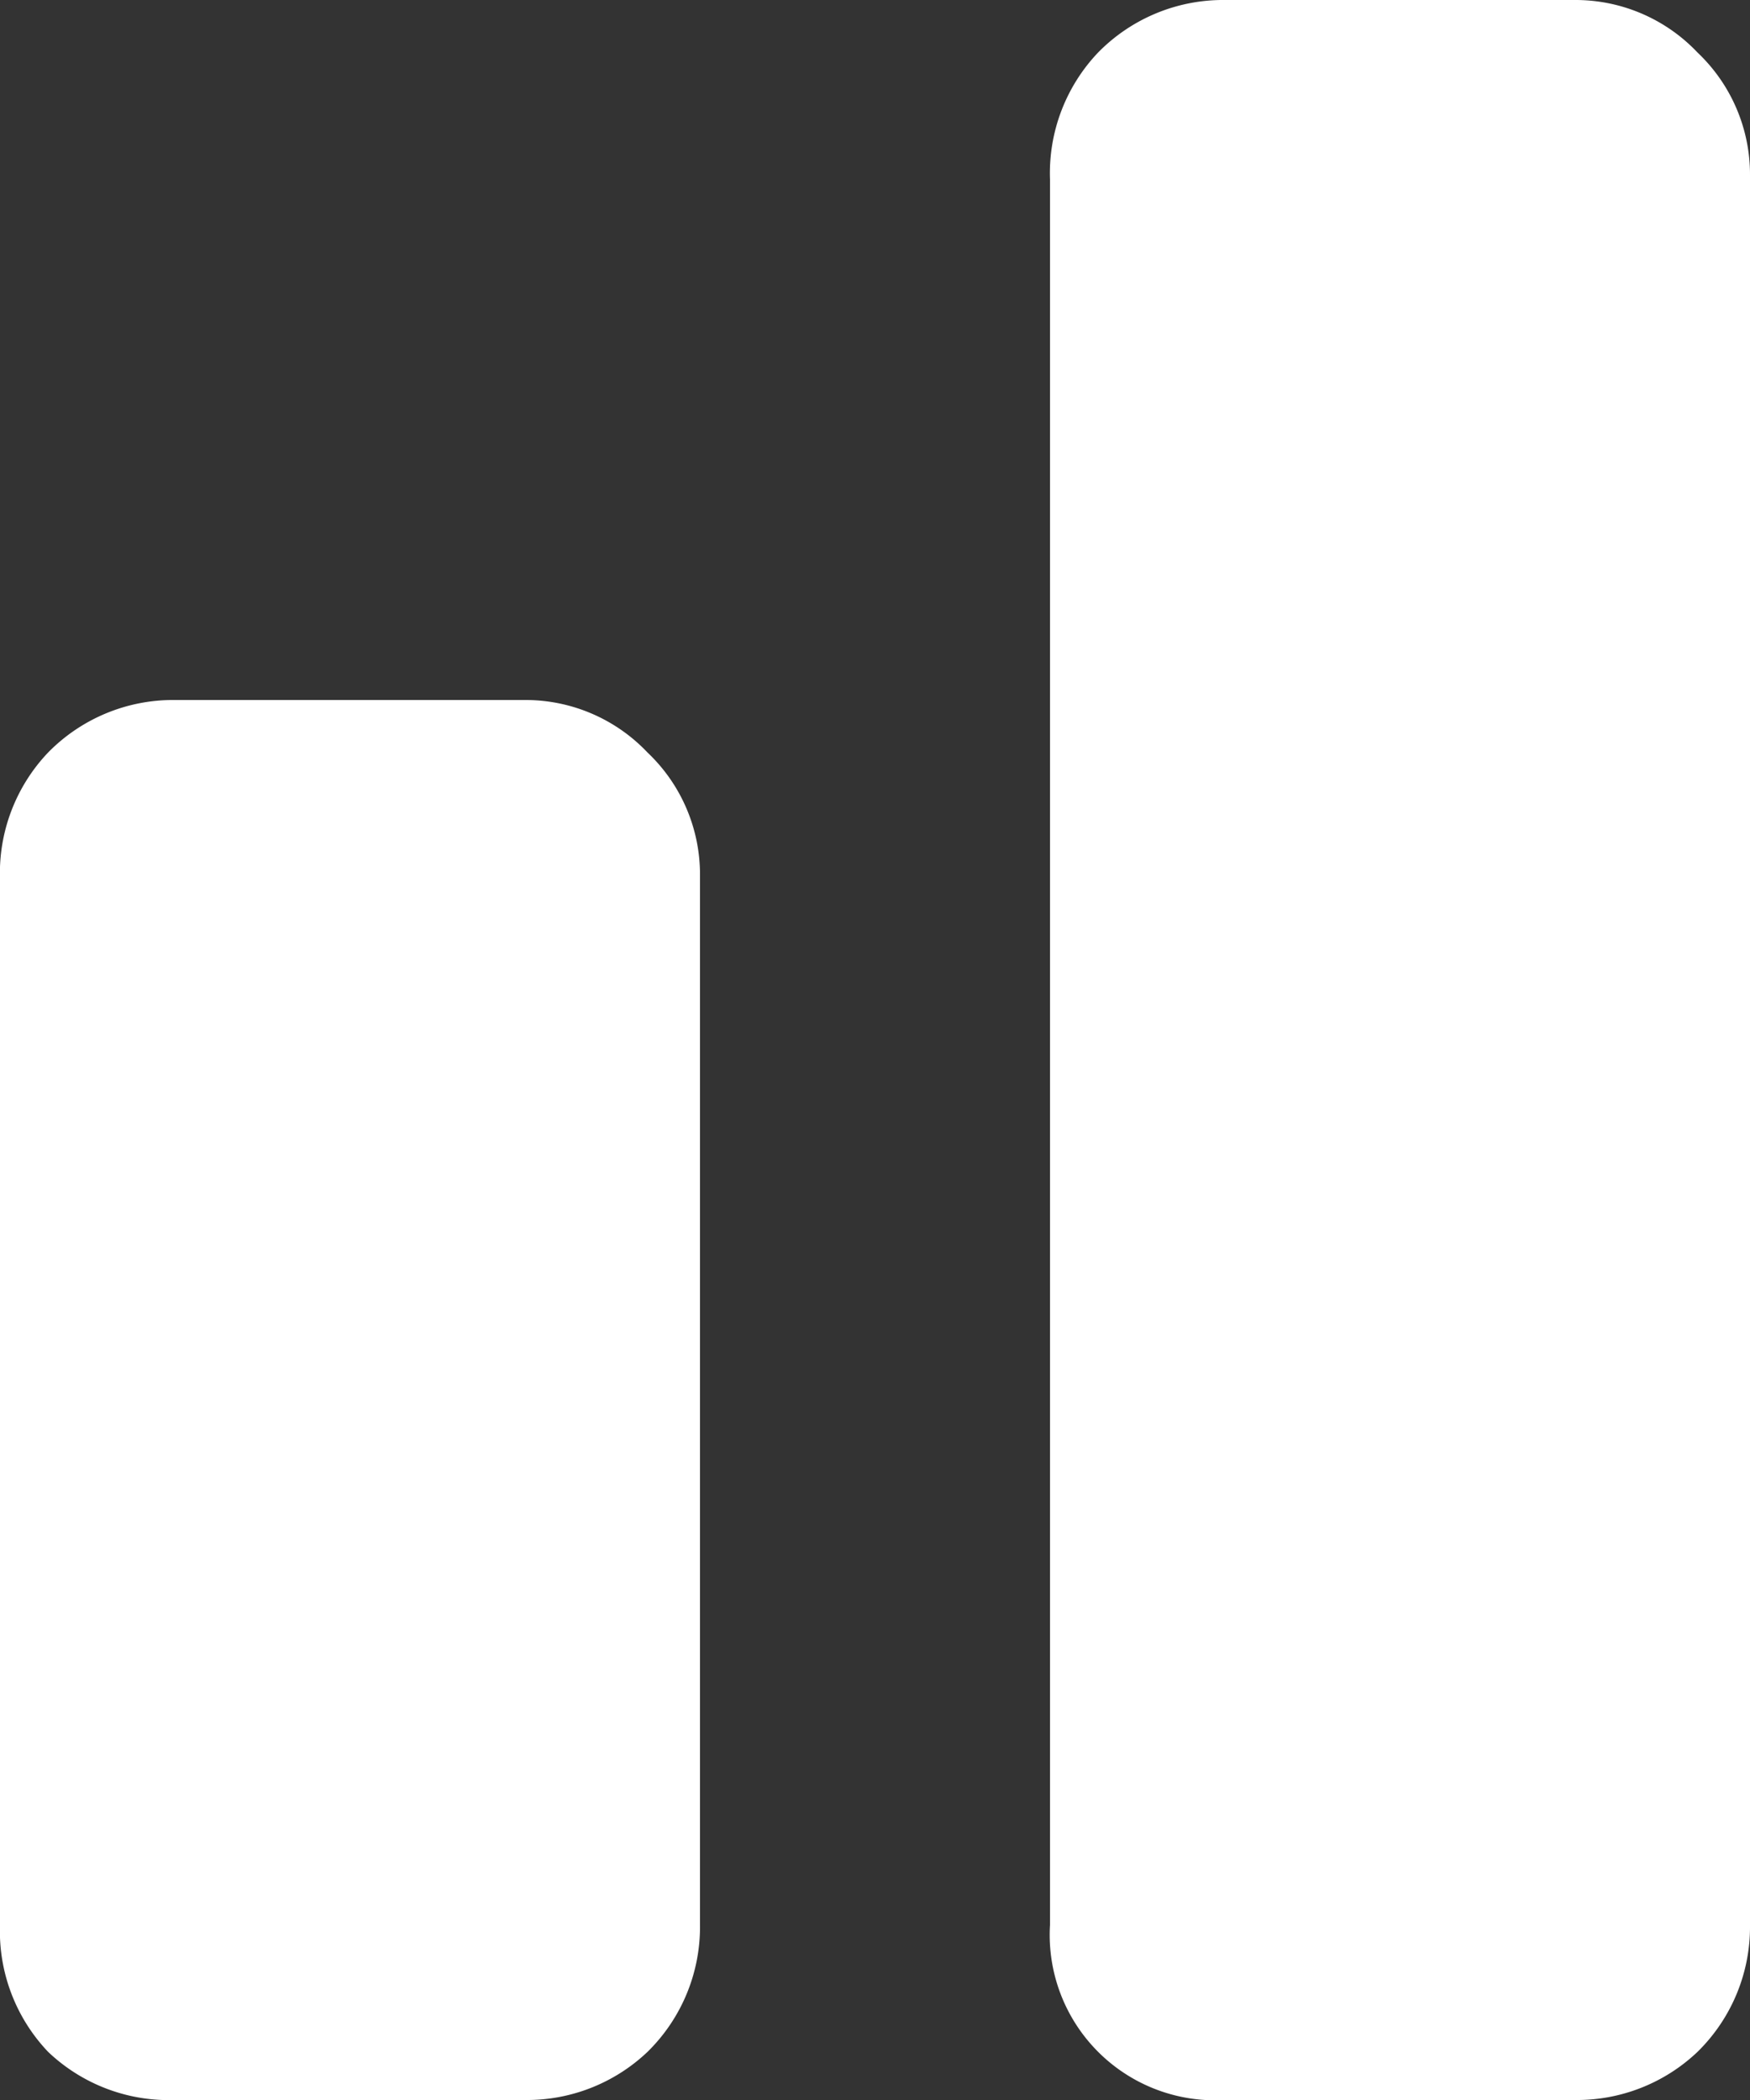 <svg xmlns="http://www.w3.org/2000/svg" viewBox="0 0 20 24"><rect x="0" y="0" width="20" height="24" fill="#333333" stroke="none"/><defs><style>.cls-1{fill:#fff;}</style></defs><title>Ресурс 58</title><g id="Слой_2" data-name="Слой 2"><g id="Layer_1" data-name="Layer 1"><path class="cls-1" d="M19.4.6A1.92,1.92,0,0,1,20,2V22a2,2,0,0,1-.6,1.45A2,2,0,0,1,18,24H14a1.89,1.89,0,0,1-2-2V2.05A2,2,0,0,1,12.55.6,2,2,0,0,1,14,0h4a1.92,1.92,0,0,1,1.4.6M2,24a2,2,0,0,1-1.45-.55A2,2,0,0,1,0,22V10.05A2,2,0,0,1,.55,8.6,2,2,0,0,1,2,8H6a1.92,1.92,0,0,1,1.4.6A1.92,1.92,0,0,1,8,10V22a2,2,0,0,1-.6,1.45A2,2,0,0,1,6,24H2"/></g></g></svg>